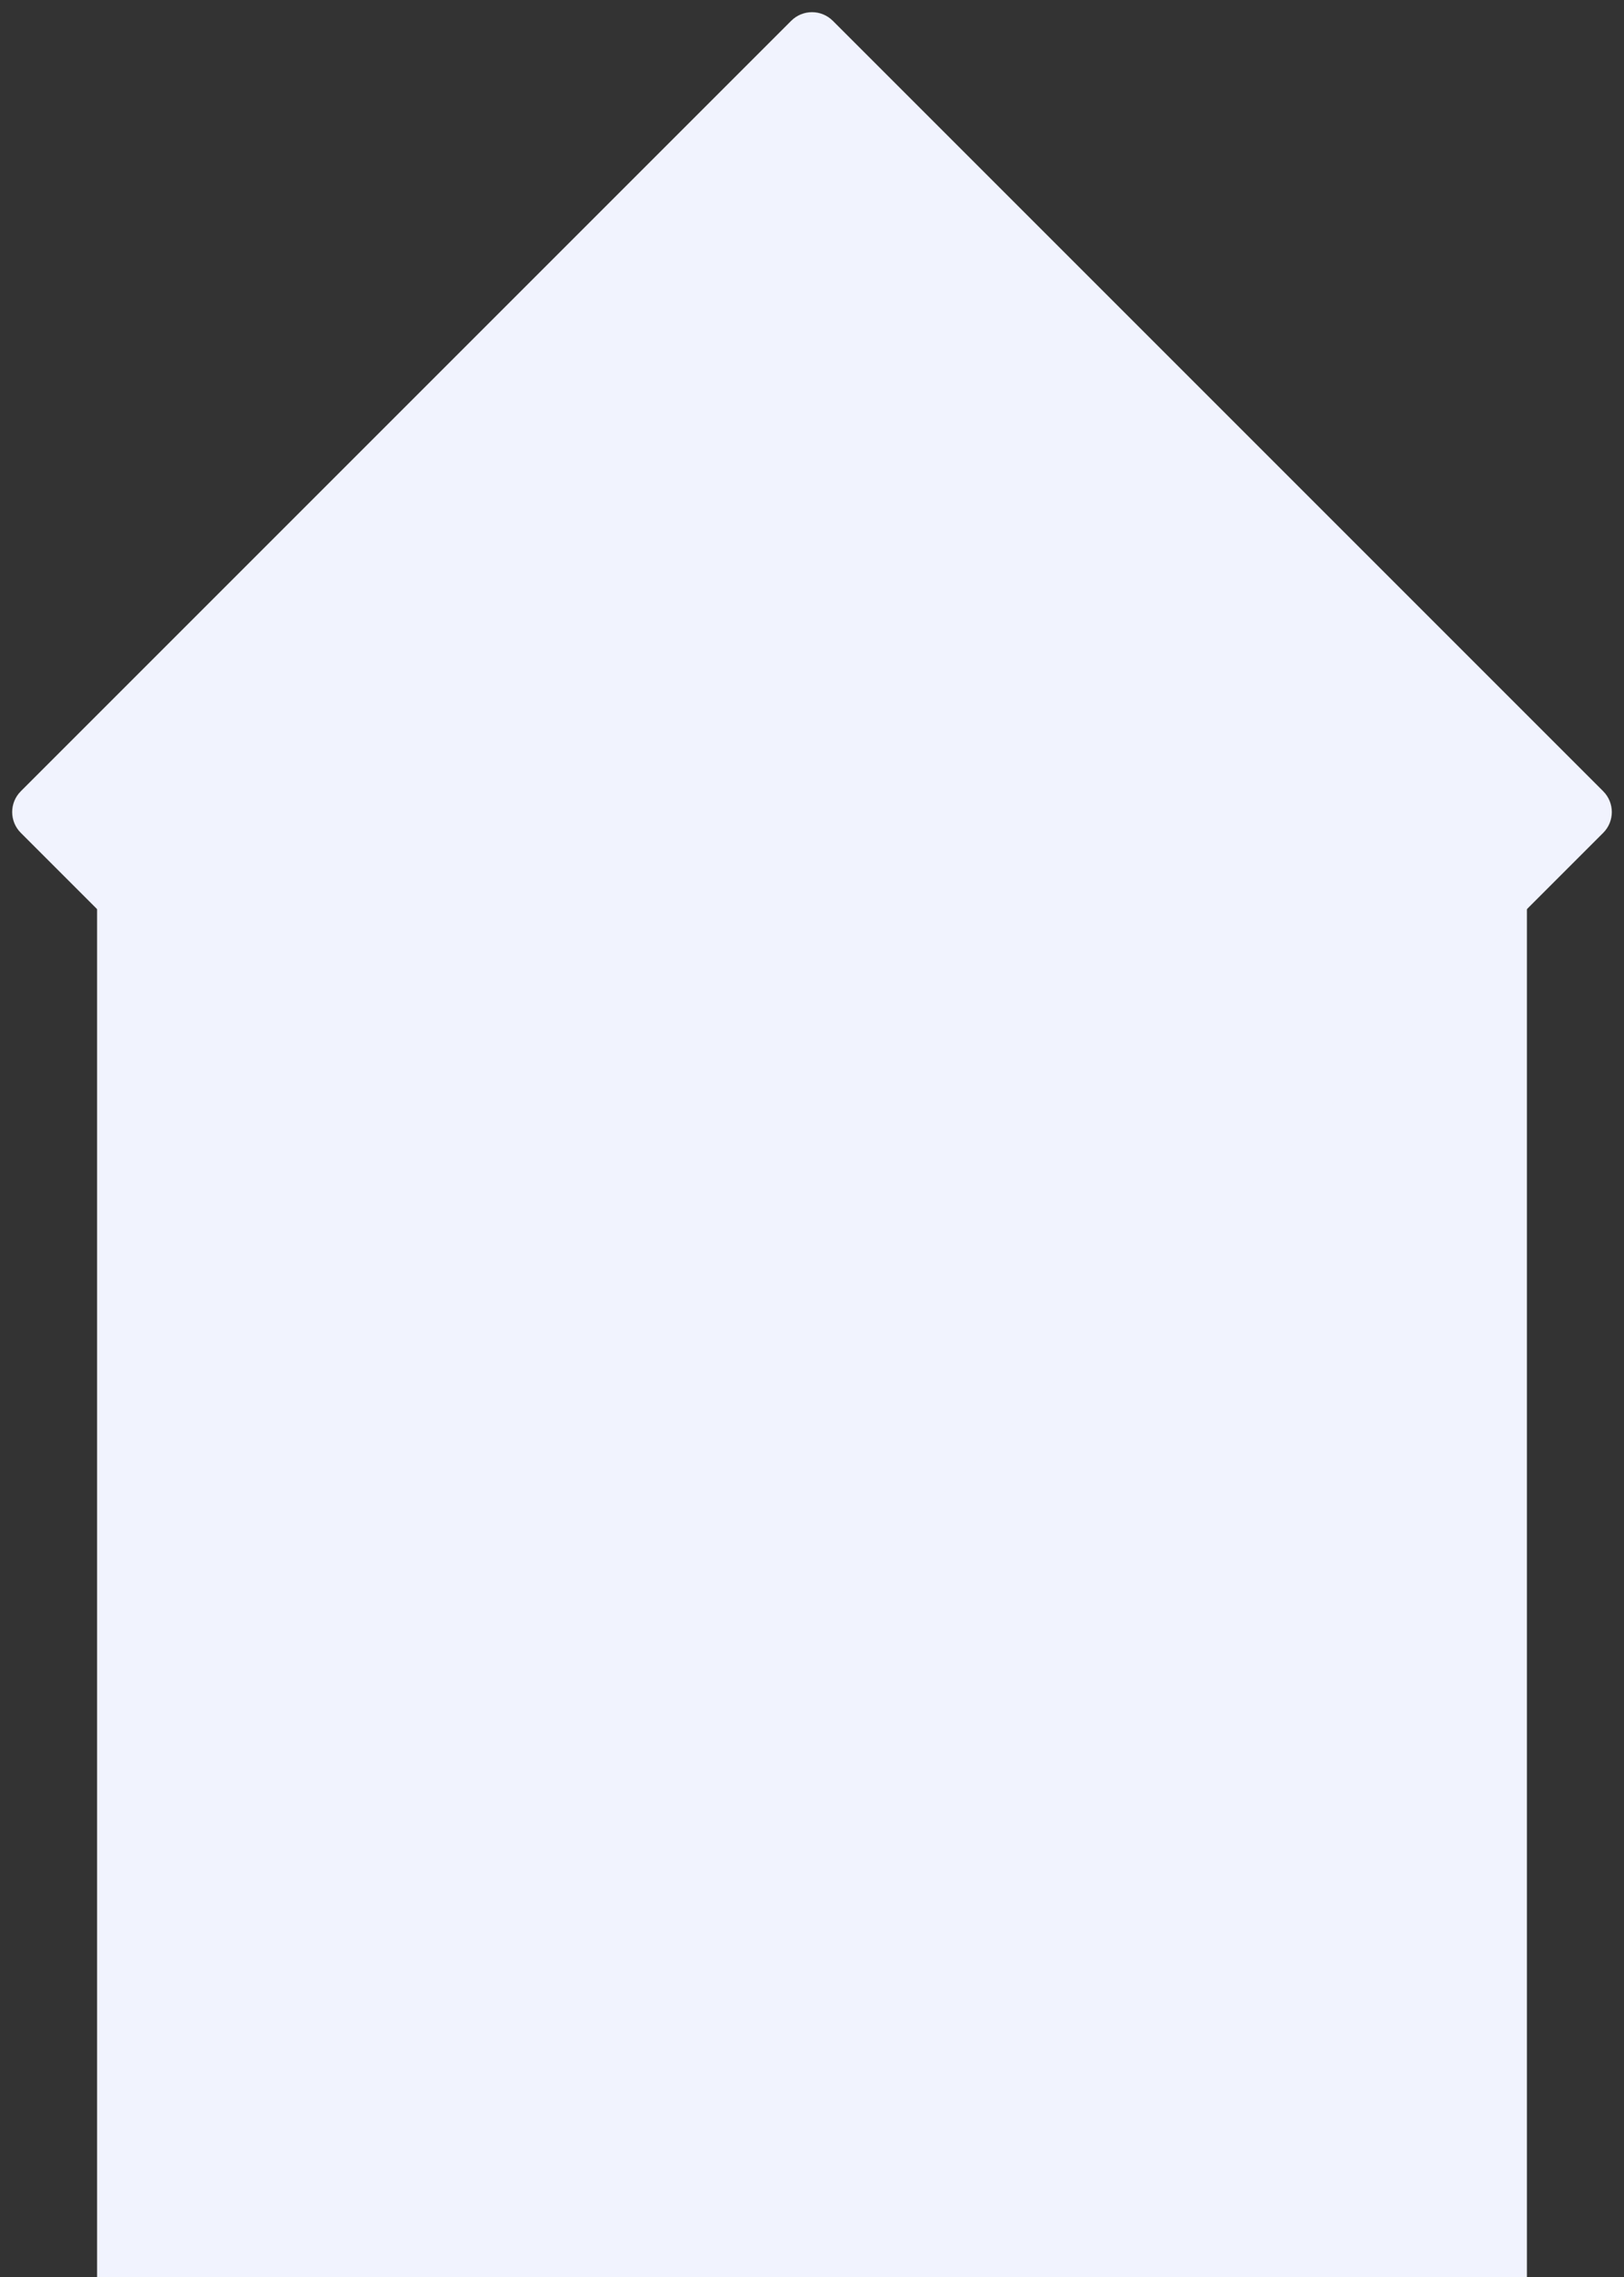 <svg width="552" height="774" viewBox="0 0 552 774" fill="none" xmlns="http://www.w3.org/2000/svg">
<rect x="0" y="0" width="552" height="774" fill="#333333" stroke="none"/>
<rect x="33" y="276" width="486" height="498" fill="#F1F3FE"/>
<path d="M268.929 7.071C272.834 3.166 279.166 3.166 283.071 7.071L544.929 268.929C548.834 272.834 548.834 279.166 544.929 283.071L283.071 544.929C279.166 548.834 272.834 548.834 268.929 544.929L7.071 283.071C3.166 279.166 3.166 272.834 7.071 268.929L268.929 7.071Z" fill="#F1F3FE"/>
</svg>

